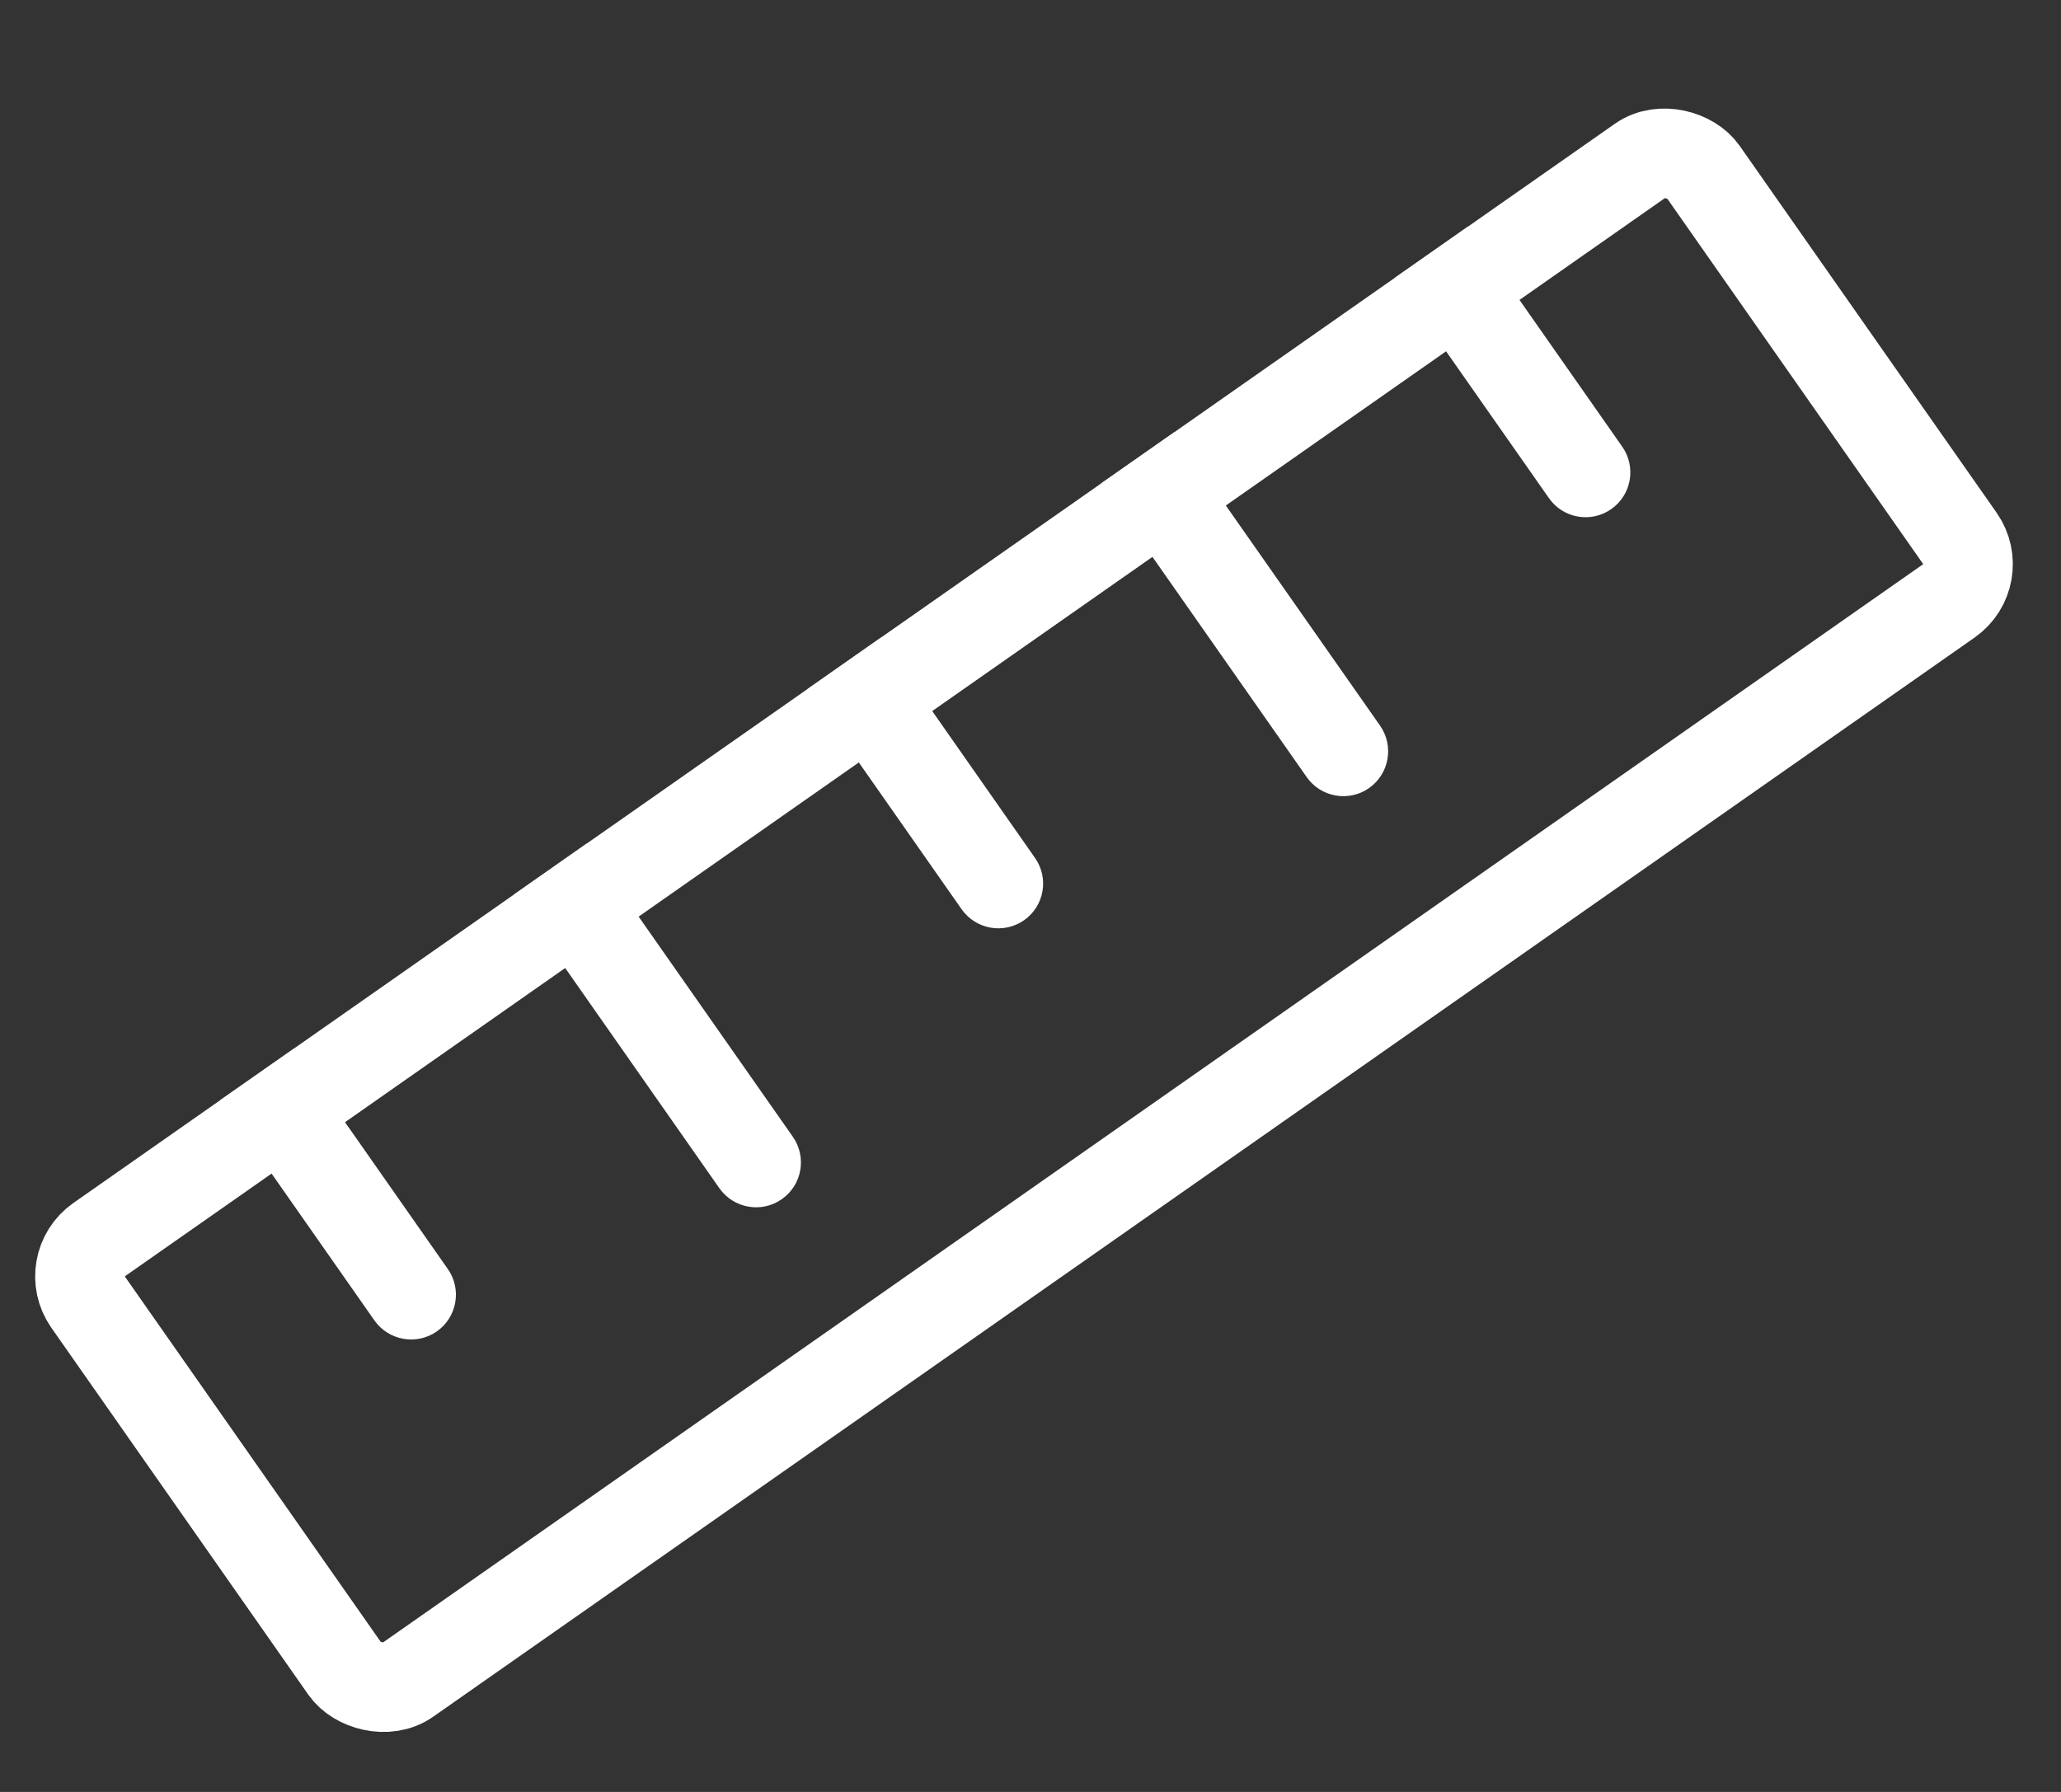<svg width="23" height="20" viewBox="0 0 23 20" fill="none" xmlns="http://www.w3.org/2000/svg">
<rect x="0" y="0" width="23" height="20" fill="#333333" stroke="none"/>
<rect x="0.696" y="14.123" width="22" height="6" rx="0.5" transform="rotate(-35 0.696 14.123)" stroke="white"/>
<path d="M4.178 14.737C4.337 14.963 4.648 15.018 4.875 14.86C5.101 14.701 5.156 14.389 4.997 14.163L4.178 14.737ZM2.457 12.279L4.178 14.737L4.997 14.163L3.277 11.706L2.457 12.279Z" fill="white"/>
<path d="M10.731 10.148C10.89 10.374 11.201 10.429 11.428 10.271C11.654 10.113 11.709 9.801 11.55 9.575L10.731 10.148ZM9.011 7.691L10.731 10.148L11.55 9.575L9.83 7.117L9.011 7.691Z" fill="white"/>
<path d="M8.028 13.262C8.187 13.488 8.499 13.543 8.725 13.384C8.951 13.226 9.006 12.914 8.848 12.688L8.028 13.262ZM5.734 9.985L8.028 13.262L8.848 12.688L6.553 9.411L5.734 9.985Z" fill="white"/>
<path d="M14.582 8.673C14.74 8.899 15.052 8.954 15.278 8.796C15.504 8.637 15.559 8.326 15.401 8.099L14.582 8.673ZM12.287 5.396L14.582 8.673L15.401 8.099L13.106 4.823L12.287 5.396Z" fill="white"/>
<path d="M17.285 5.559C17.443 5.786 17.755 5.841 17.981 5.682C18.207 5.524 18.262 5.212 18.104 4.986L17.285 5.559ZM15.564 3.102L17.285 5.559L18.104 4.986L16.383 2.528L15.564 3.102Z" fill="white"/>
</svg>
